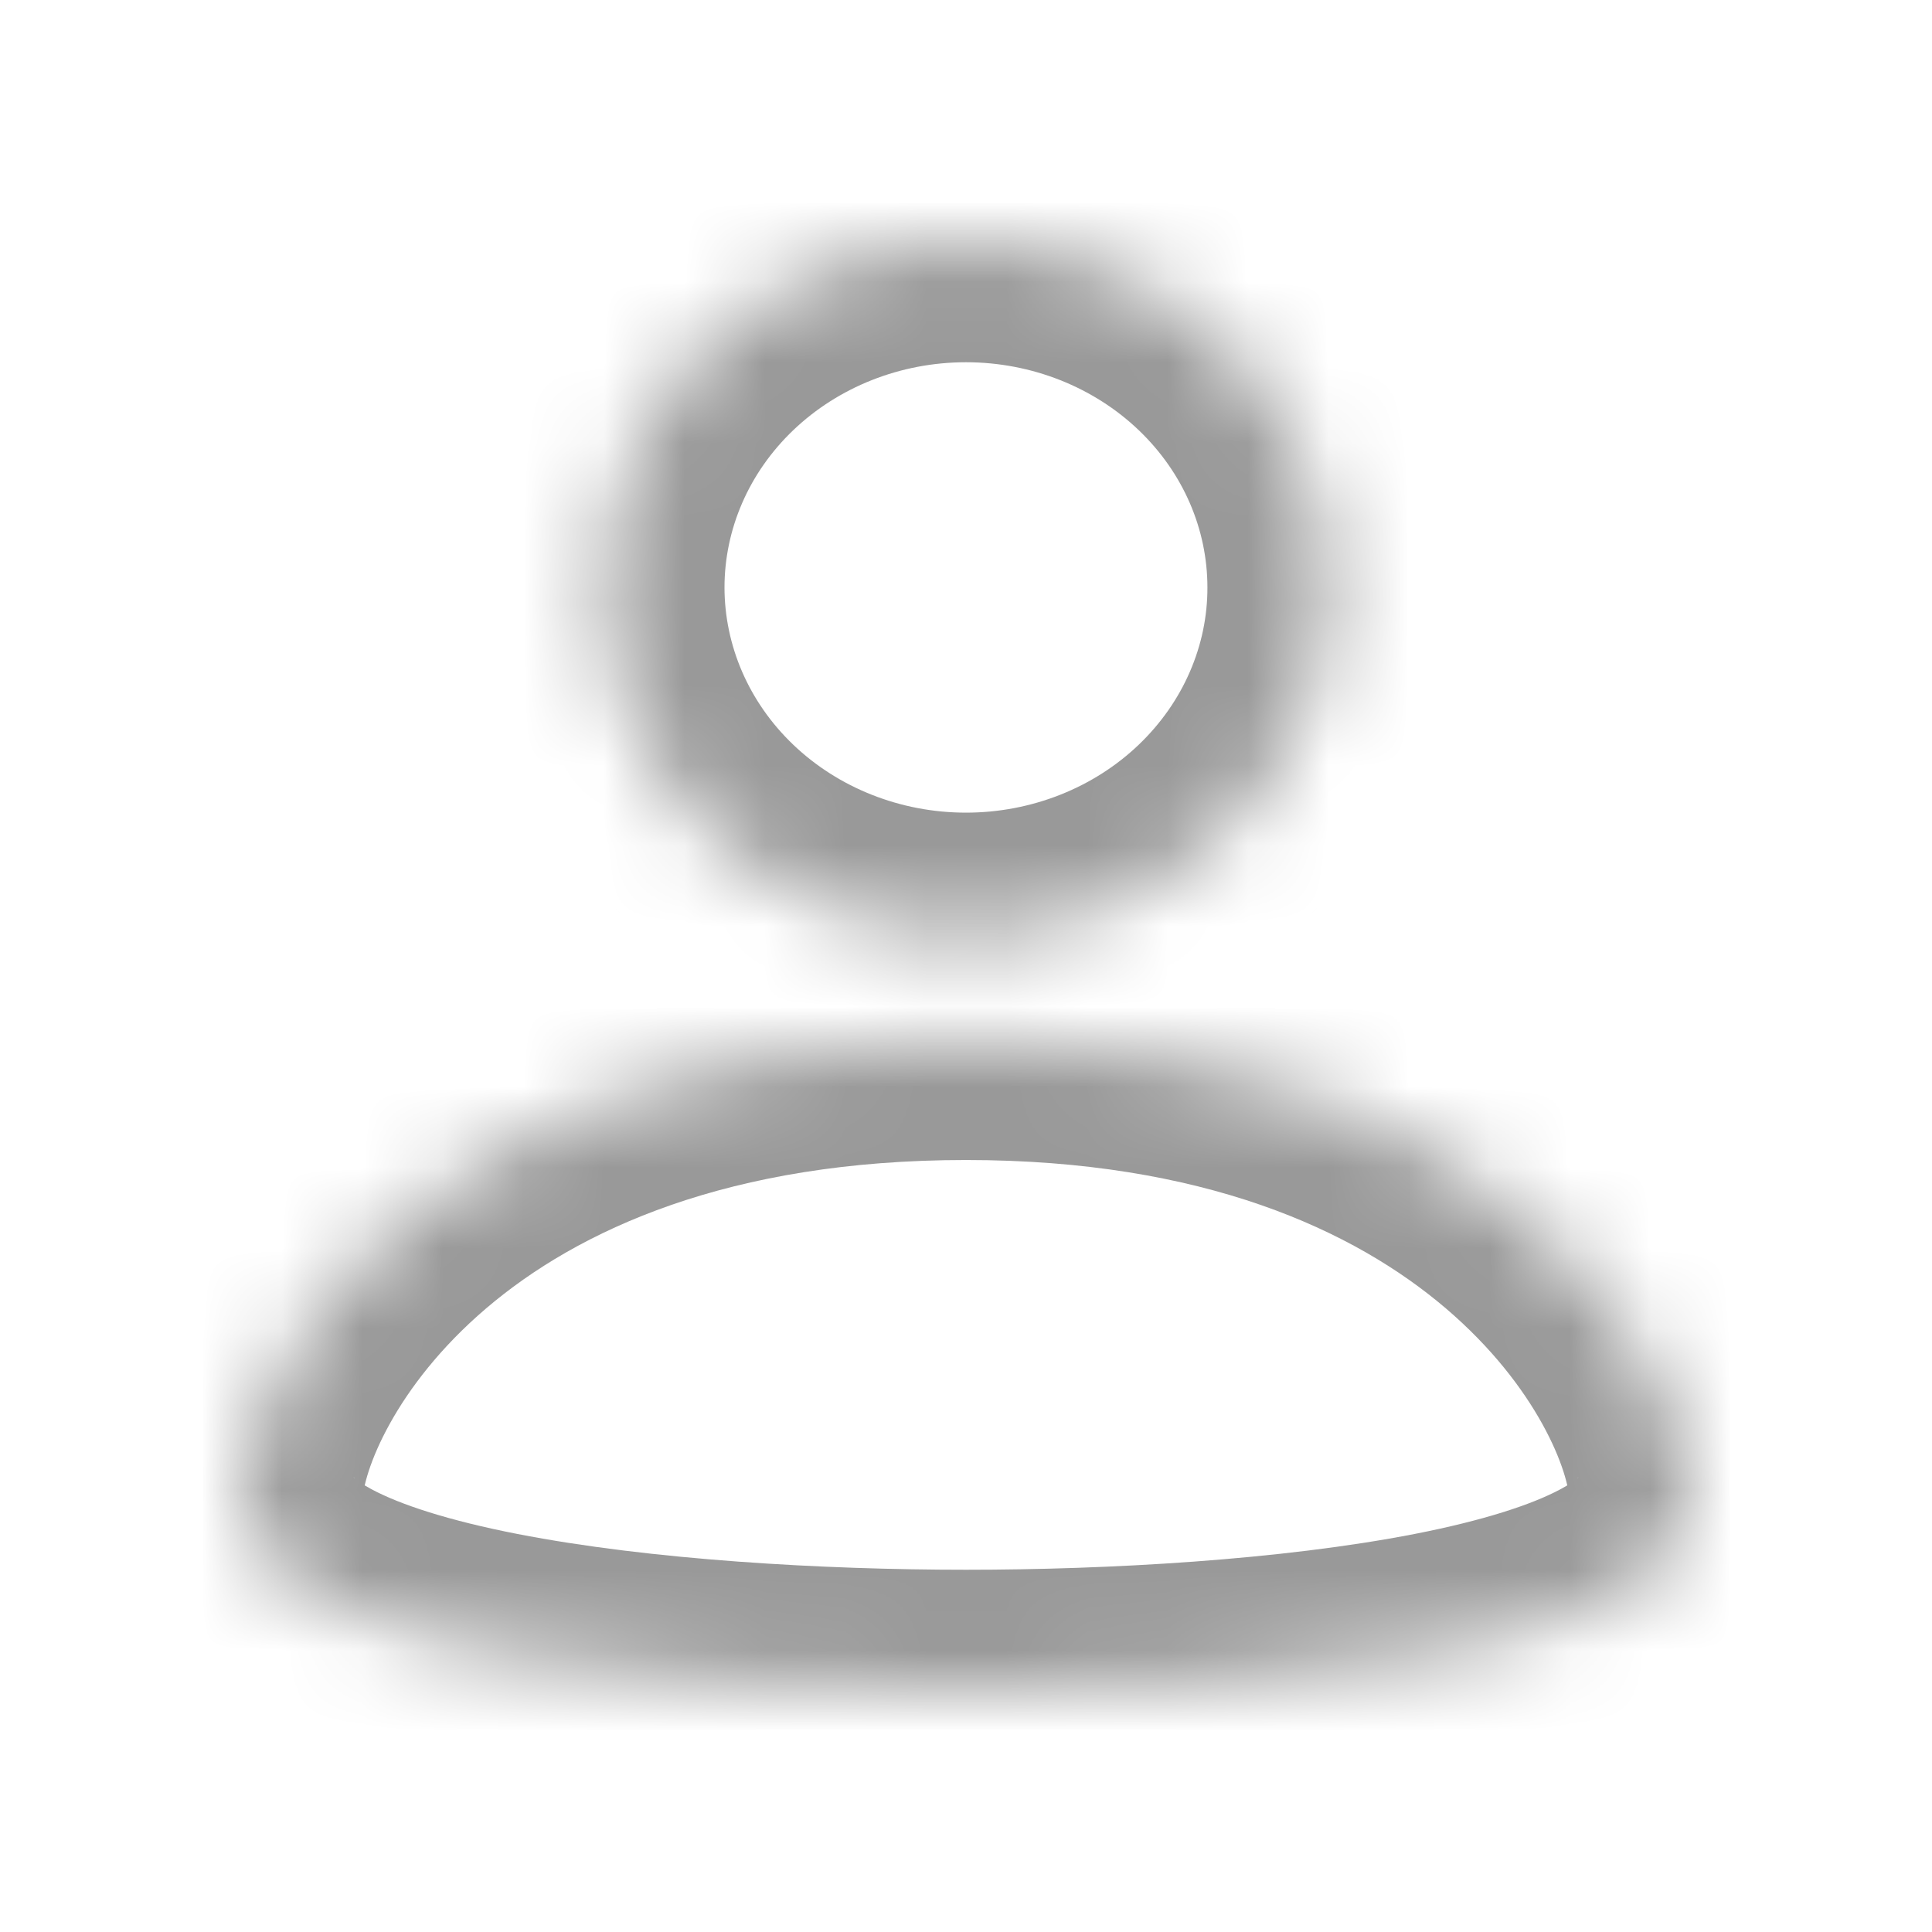 <svg width="24" height="24" viewBox="0 0 24 24" fill="none" xmlns="http://www.w3.org/2000/svg">
<mask id="path-1-inside-1_1135_15477" fill="white">
<path fill-rule="evenodd" clip-rule="evenodd" d="M16.5 7.297C16.5 7.861 16.383 8.42 16.157 8.942C15.931 9.463 15.6 9.937 15.182 10.336C14.764 10.735 14.268 11.052 13.722 11.268C13.176 11.484 12.591 11.595 12.001 11.595C10.807 11.595 9.663 11.143 8.819 10.337C7.975 9.531 7.501 8.438 7.5 7.298C7.5 6.734 7.617 6.175 7.843 5.653C8.069 5.132 8.4 4.658 8.818 4.259C9.662 3.453 10.806 3 11.999 3C13.193 3 14.337 3.453 15.181 4.258C16.025 5.064 16.499 6.157 16.5 7.297ZM12 12.91C5.52 12.91 3 16.848 3 18.68C3 20.512 8.365 21 12 21C15.635 21 21 20.512 21 18.68C21 16.848 18.48 12.91 12 12.91Z"/>
</mask>
<path d="M12.001 11.595L12.001 13.095L12.001 11.595ZM7.5 7.298L9 7.298L7.5 7.298ZM8.818 4.259L7.782 3.174L8.818 4.259ZM16.5 7.297L14.999 7.297C15 7.655 14.926 8.011 14.781 8.345L16.157 8.942L17.533 9.538C17.841 8.83 18 8.068 18 7.297L16.5 7.297ZM16.157 8.942L14.781 8.345C14.636 8.68 14.421 8.988 14.146 9.251L15.182 10.336L16.218 11.421C16.778 10.886 17.226 10.247 17.533 9.538L16.157 8.942ZM15.182 10.336L14.146 9.251C13.87 9.515 13.539 9.727 13.17 9.873L13.722 11.268L14.274 12.662C14.997 12.377 15.658 11.956 16.218 11.421L15.182 10.336ZM13.722 11.268L13.17 9.873C12.801 10.019 12.403 10.095 12 10.095L12.001 11.595L12.001 13.095C12.779 13.095 13.552 12.948 14.274 12.662L13.722 11.268ZM12.001 11.595L12 10.095C11.183 10.095 10.412 9.784 9.855 9.252L8.819 10.337L7.783 11.421C8.913 12.501 10.431 13.095 12.001 13.095L12.001 11.595ZM8.819 10.337L9.855 9.252C9.299 8.721 9.001 8.017 9 7.298L7.5 7.298L6 7.298C6.001 8.859 6.65 10.34 7.783 11.421L8.819 10.337ZM7.5 7.298L9 7.298C9 6.94 9.074 6.584 9.219 6.25L7.843 5.653L6.467 5.057C6.159 5.765 6 6.527 6 7.298L7.5 7.298ZM7.843 5.653L9.219 6.25C9.364 5.915 9.579 5.607 9.854 5.344L8.818 4.259L7.782 3.174C7.222 3.709 6.774 4.348 6.467 5.057L7.843 5.653ZM8.818 4.259L9.854 5.344C10.412 4.811 11.182 4.5 12 4.5L11.999 3L11.999 1.5C10.43 1.5 8.912 2.095 7.782 3.174L8.818 4.259ZM11.999 3L12 4.5C12.817 4.5 13.588 4.811 14.145 5.343L15.181 4.258L16.217 3.174C15.087 2.095 13.569 1.5 11.999 1.5L11.999 3ZM15.181 4.258L14.145 5.343C14.701 5.874 14.999 6.578 14.999 7.297L16.5 7.297L18 7.297C17.999 5.737 17.35 4.255 16.217 3.174L15.181 4.258ZM12 12.91V11.41C4.943 11.41 1.5 15.79 1.5 18.68H3H4.5C4.5 17.907 6.098 14.41 12 14.41V12.91ZM3 18.68H1.5C1.5 19.988 2.474 20.751 3.181 21.134C3.939 21.545 4.898 21.813 5.849 21.999C7.78 22.377 10.139 22.5 12 22.5V21V19.5C10.227 19.5 8.085 19.379 6.425 19.055C5.58 18.89 4.971 18.692 4.61 18.497C4.197 18.273 4.5 18.289 4.5 18.68H3ZM12 21V22.5C13.861 22.5 16.22 22.377 18.151 21.999C19.102 21.813 20.061 21.545 20.819 21.134C21.526 20.751 22.5 19.988 22.5 18.68H21H19.5C19.5 18.289 19.803 18.273 19.39 18.497C19.029 18.692 18.419 18.89 17.575 19.055C15.915 19.379 13.773 19.5 12 19.5V21ZM21 18.68H22.5C22.5 15.79 19.057 11.41 12 11.41V12.91V14.41C17.902 14.41 19.5 17.907 19.5 18.68H21Z" fill="#999999" mask="url(#path-1-inside-1_1135_15477)"/>
</svg>
